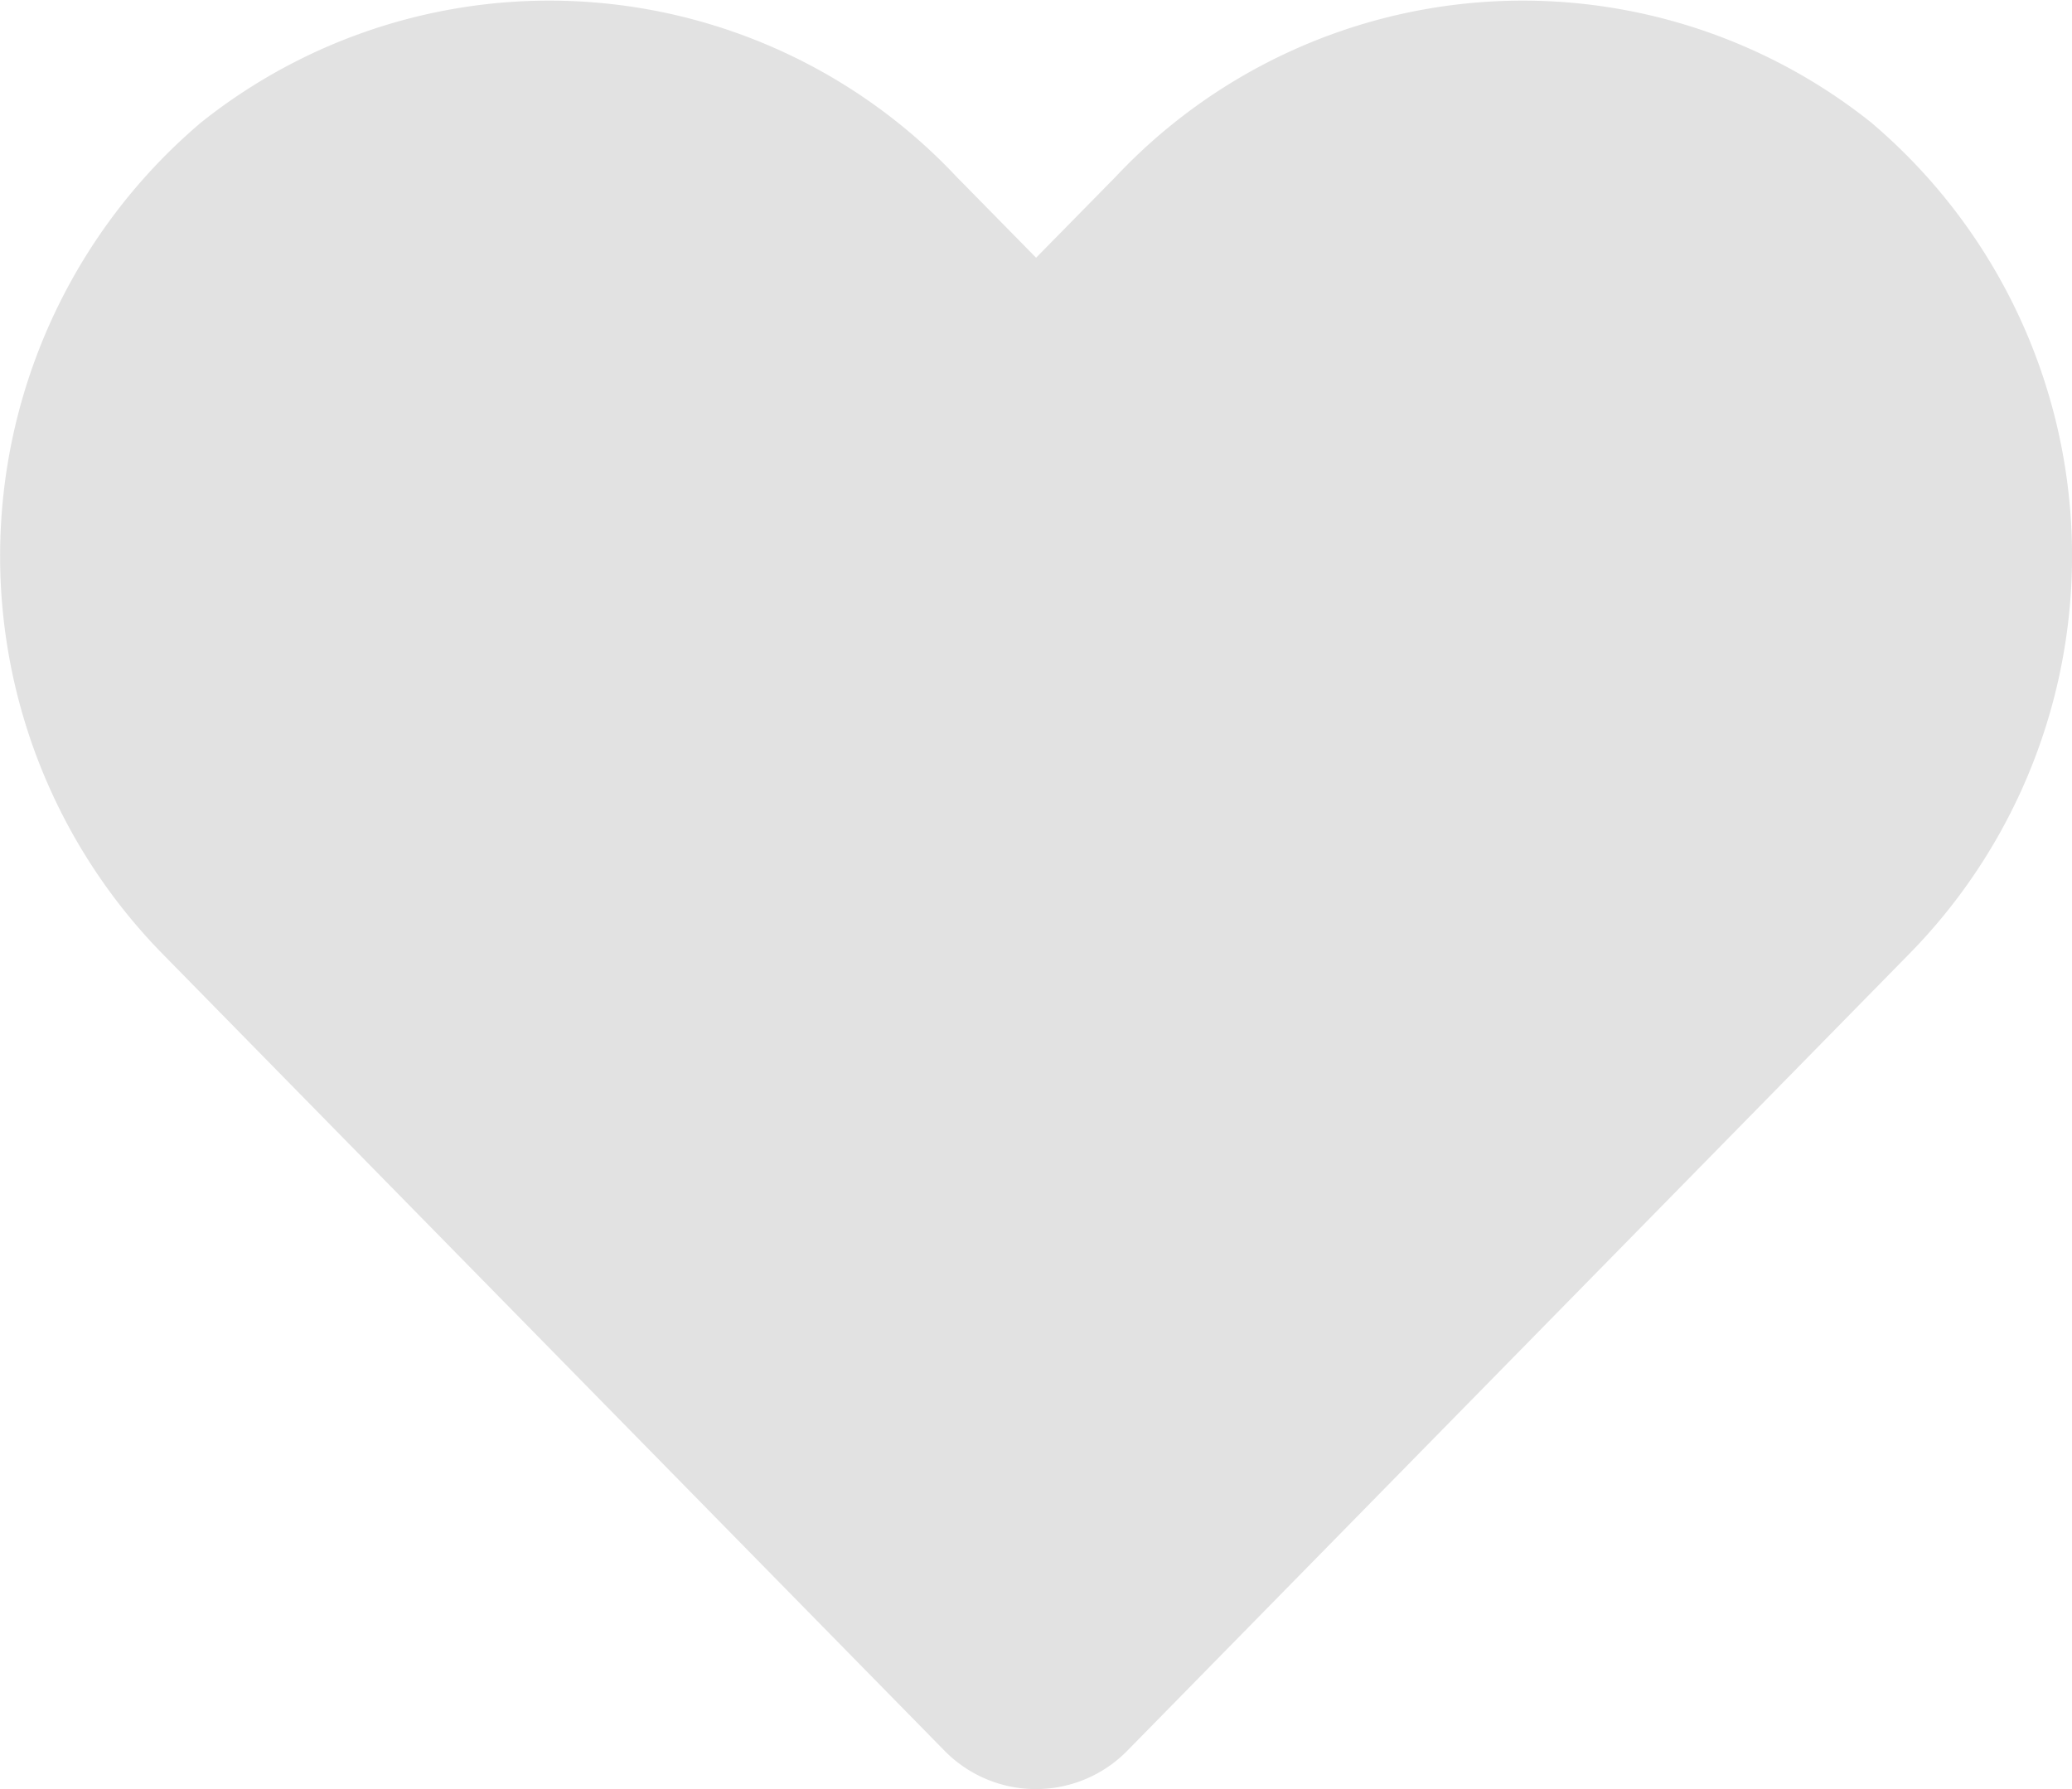 <svg xmlns="http://www.w3.org/2000/svg" width="22" height="19" viewBox="0 0 22 19">
    <path id="Icon_awesome-heart" data-name="Icon awesome-heart" d="M19.864,3.547a5.931,5.931,0,0,0-8.018.577L11,4.985l-.846-.861a5.931,5.931,0,0,0-8.018-.577,6.036,6.036,0,0,0-.425,8.817l8.314,8.474a1.359,1.359,0,0,0,1.946,0l8.314-8.474a6.032,6.032,0,0,0-.421-8.817Z" transform="translate(0.001 -2.248)" fill="#e2e2e2"/>
  </svg>
